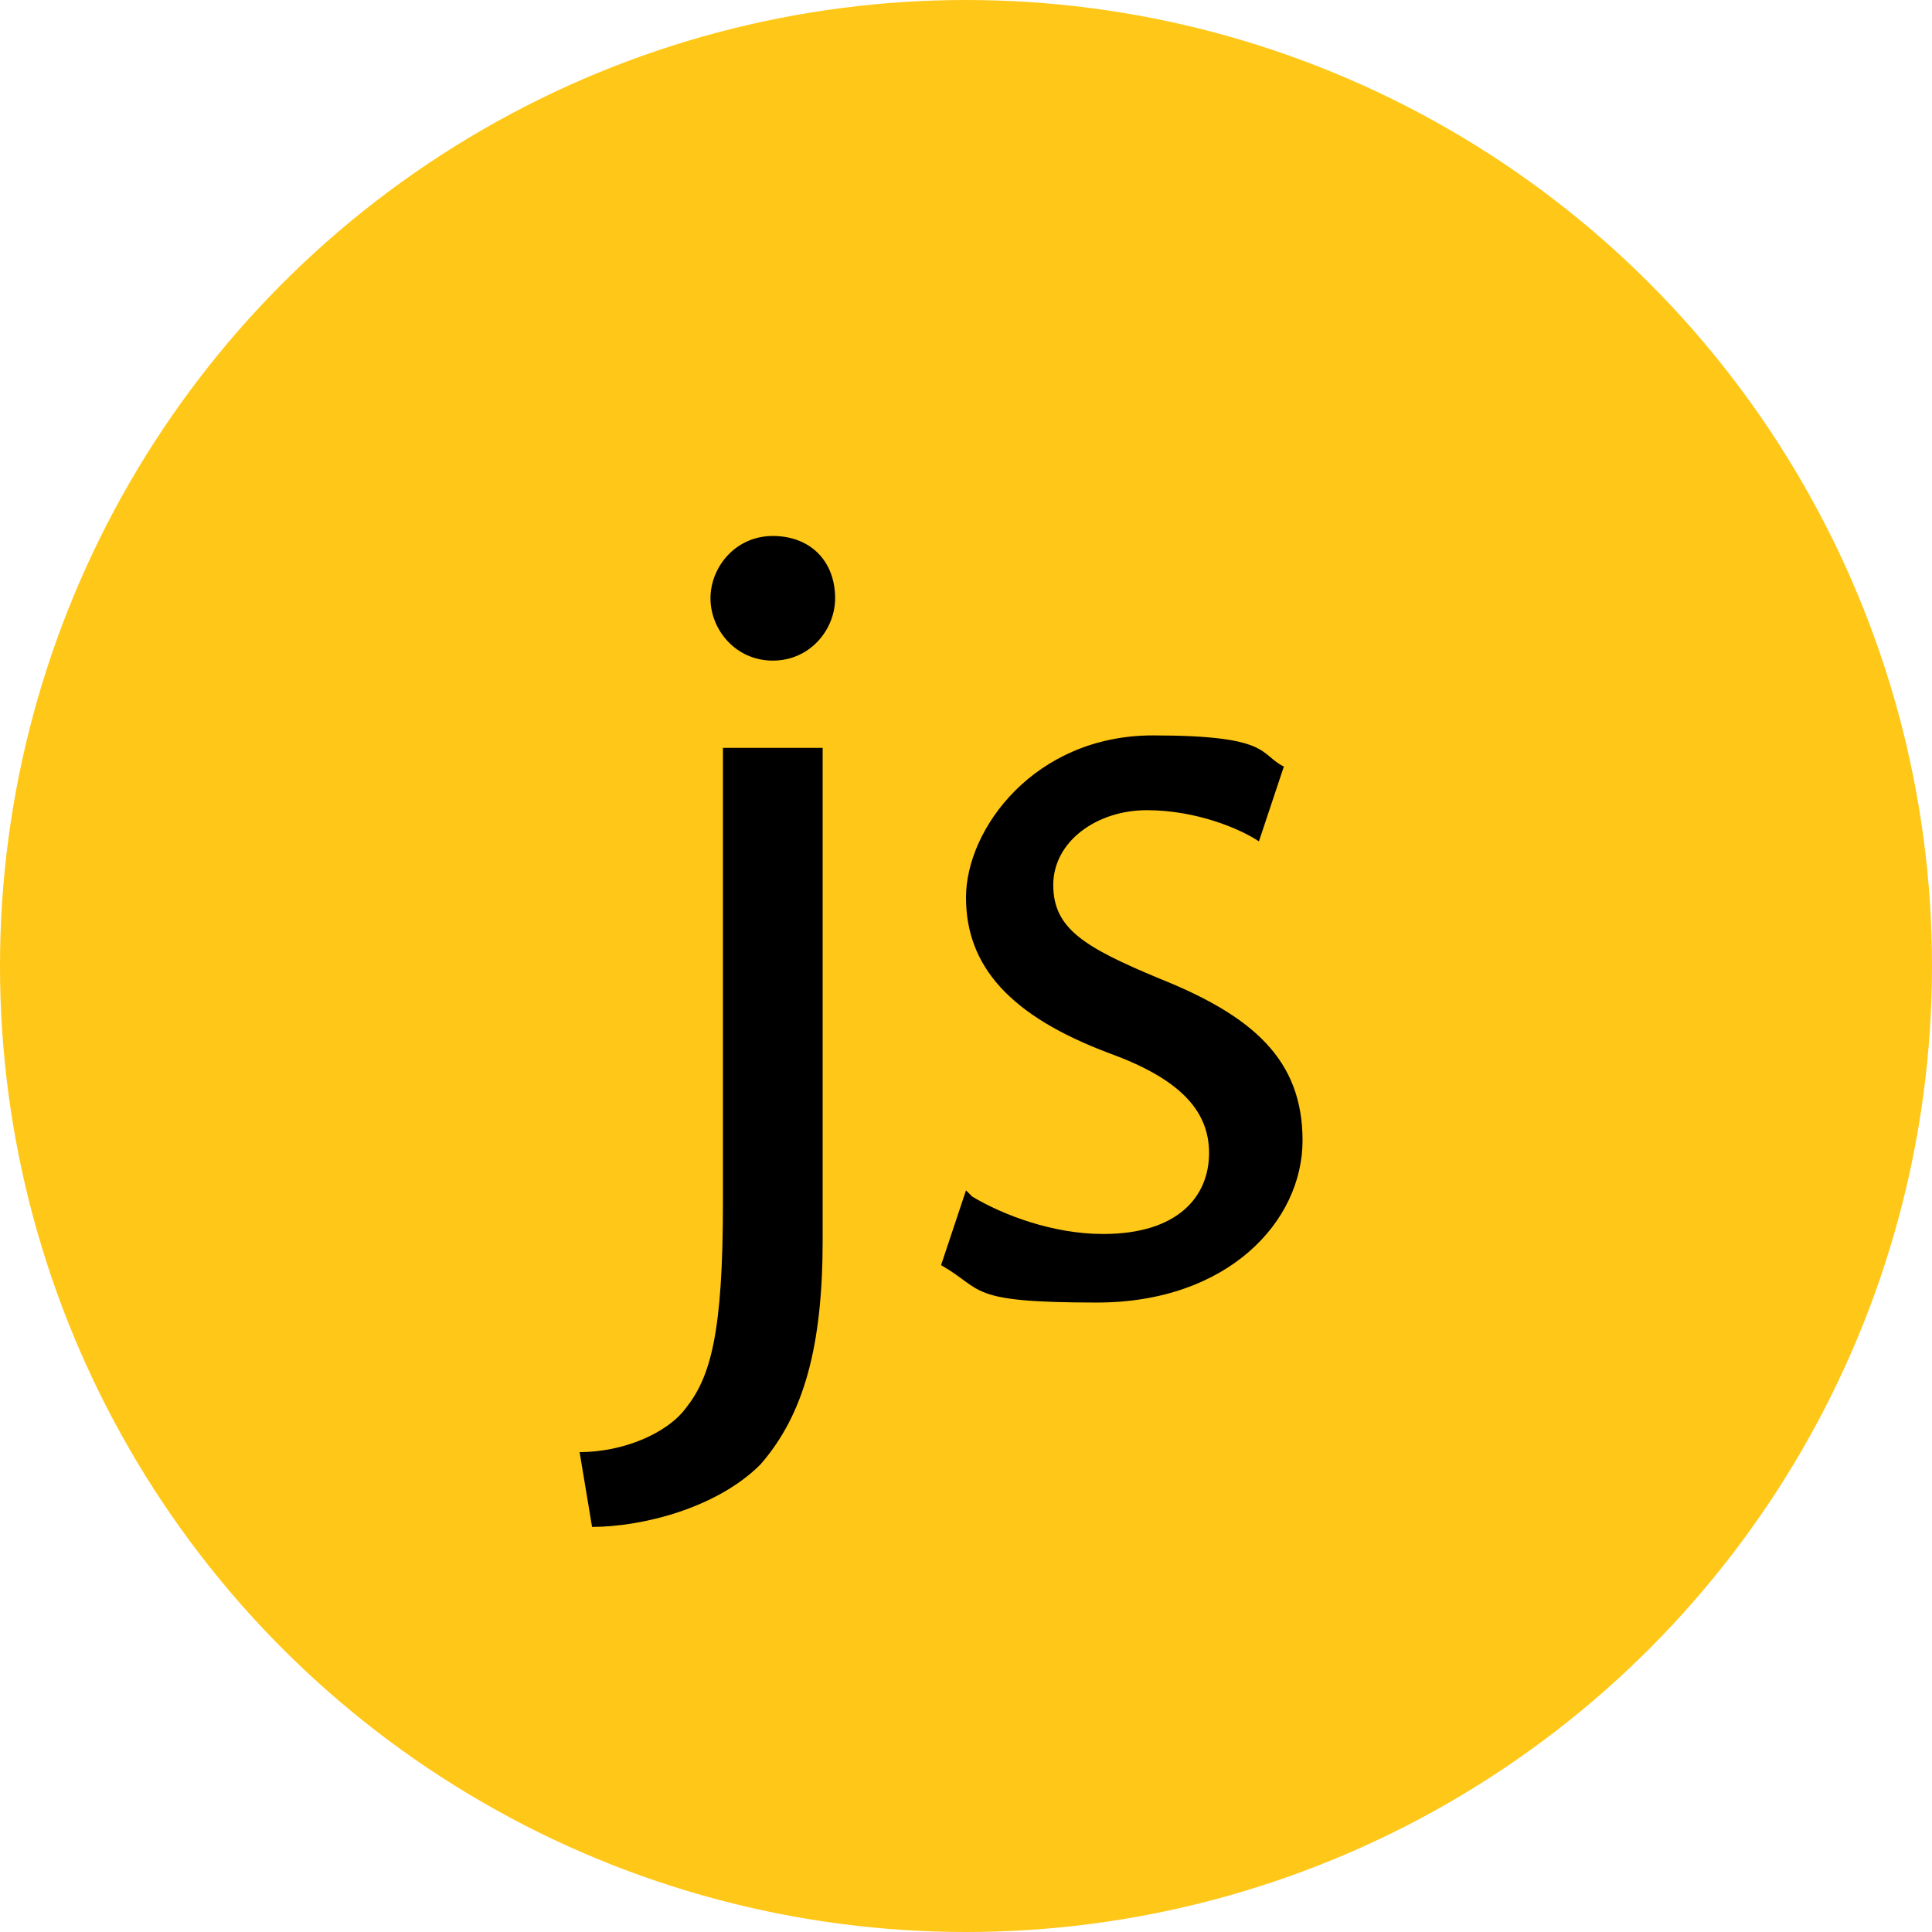 <?xml version="1.0" encoding="UTF-8"?>
<svg id="Layer_2" data-name="Layer 2" xmlns="http://www.w3.org/2000/svg" width="31" height="31" viewBox="0 0 31 31">
  <g id="Layer_1-2" data-name="Layer 1">
    <g>
      <circle cx="15.5" cy="15.5" r="15.5" style="fill: #ffc717;"/>
      <g>
        <path d="M9.3,23.3c.7,0,1.4-.3,1.7-.7.4-.5.6-1.2.6-3.3v-7.3h1.6v7.9c0,1.7-.3,2.8-1,3.6-.7.7-1.9,1-2.7,1l-.2-1.2ZM13.4,9.6c0,.5-.4,1-1,1s-1-.5-1-1,.4-1,1-1,1,.4,1,1Z"/>
        <path d="M15.6,19.2c.5.3,1.3.6,2.1.6,1.2,0,1.7-.6,1.7-1.3s-.5-1.2-1.6-1.6c-1.6-.6-2.3-1.4-2.3-2.5s1.1-2.6,3-2.6,1.7.3,2.1.5l-.4,1.2c-.3-.2-1-.5-1.8-.5s-1.5.5-1.5,1.2.5,1,1.7,1.5c1.5.6,2.3,1.3,2.3,2.6s-1.2,2.6-3.3,2.6-1.8-.2-2.5-.6l.4-1.2Z"/>
      </g>
    </g>
  </g>
</svg>